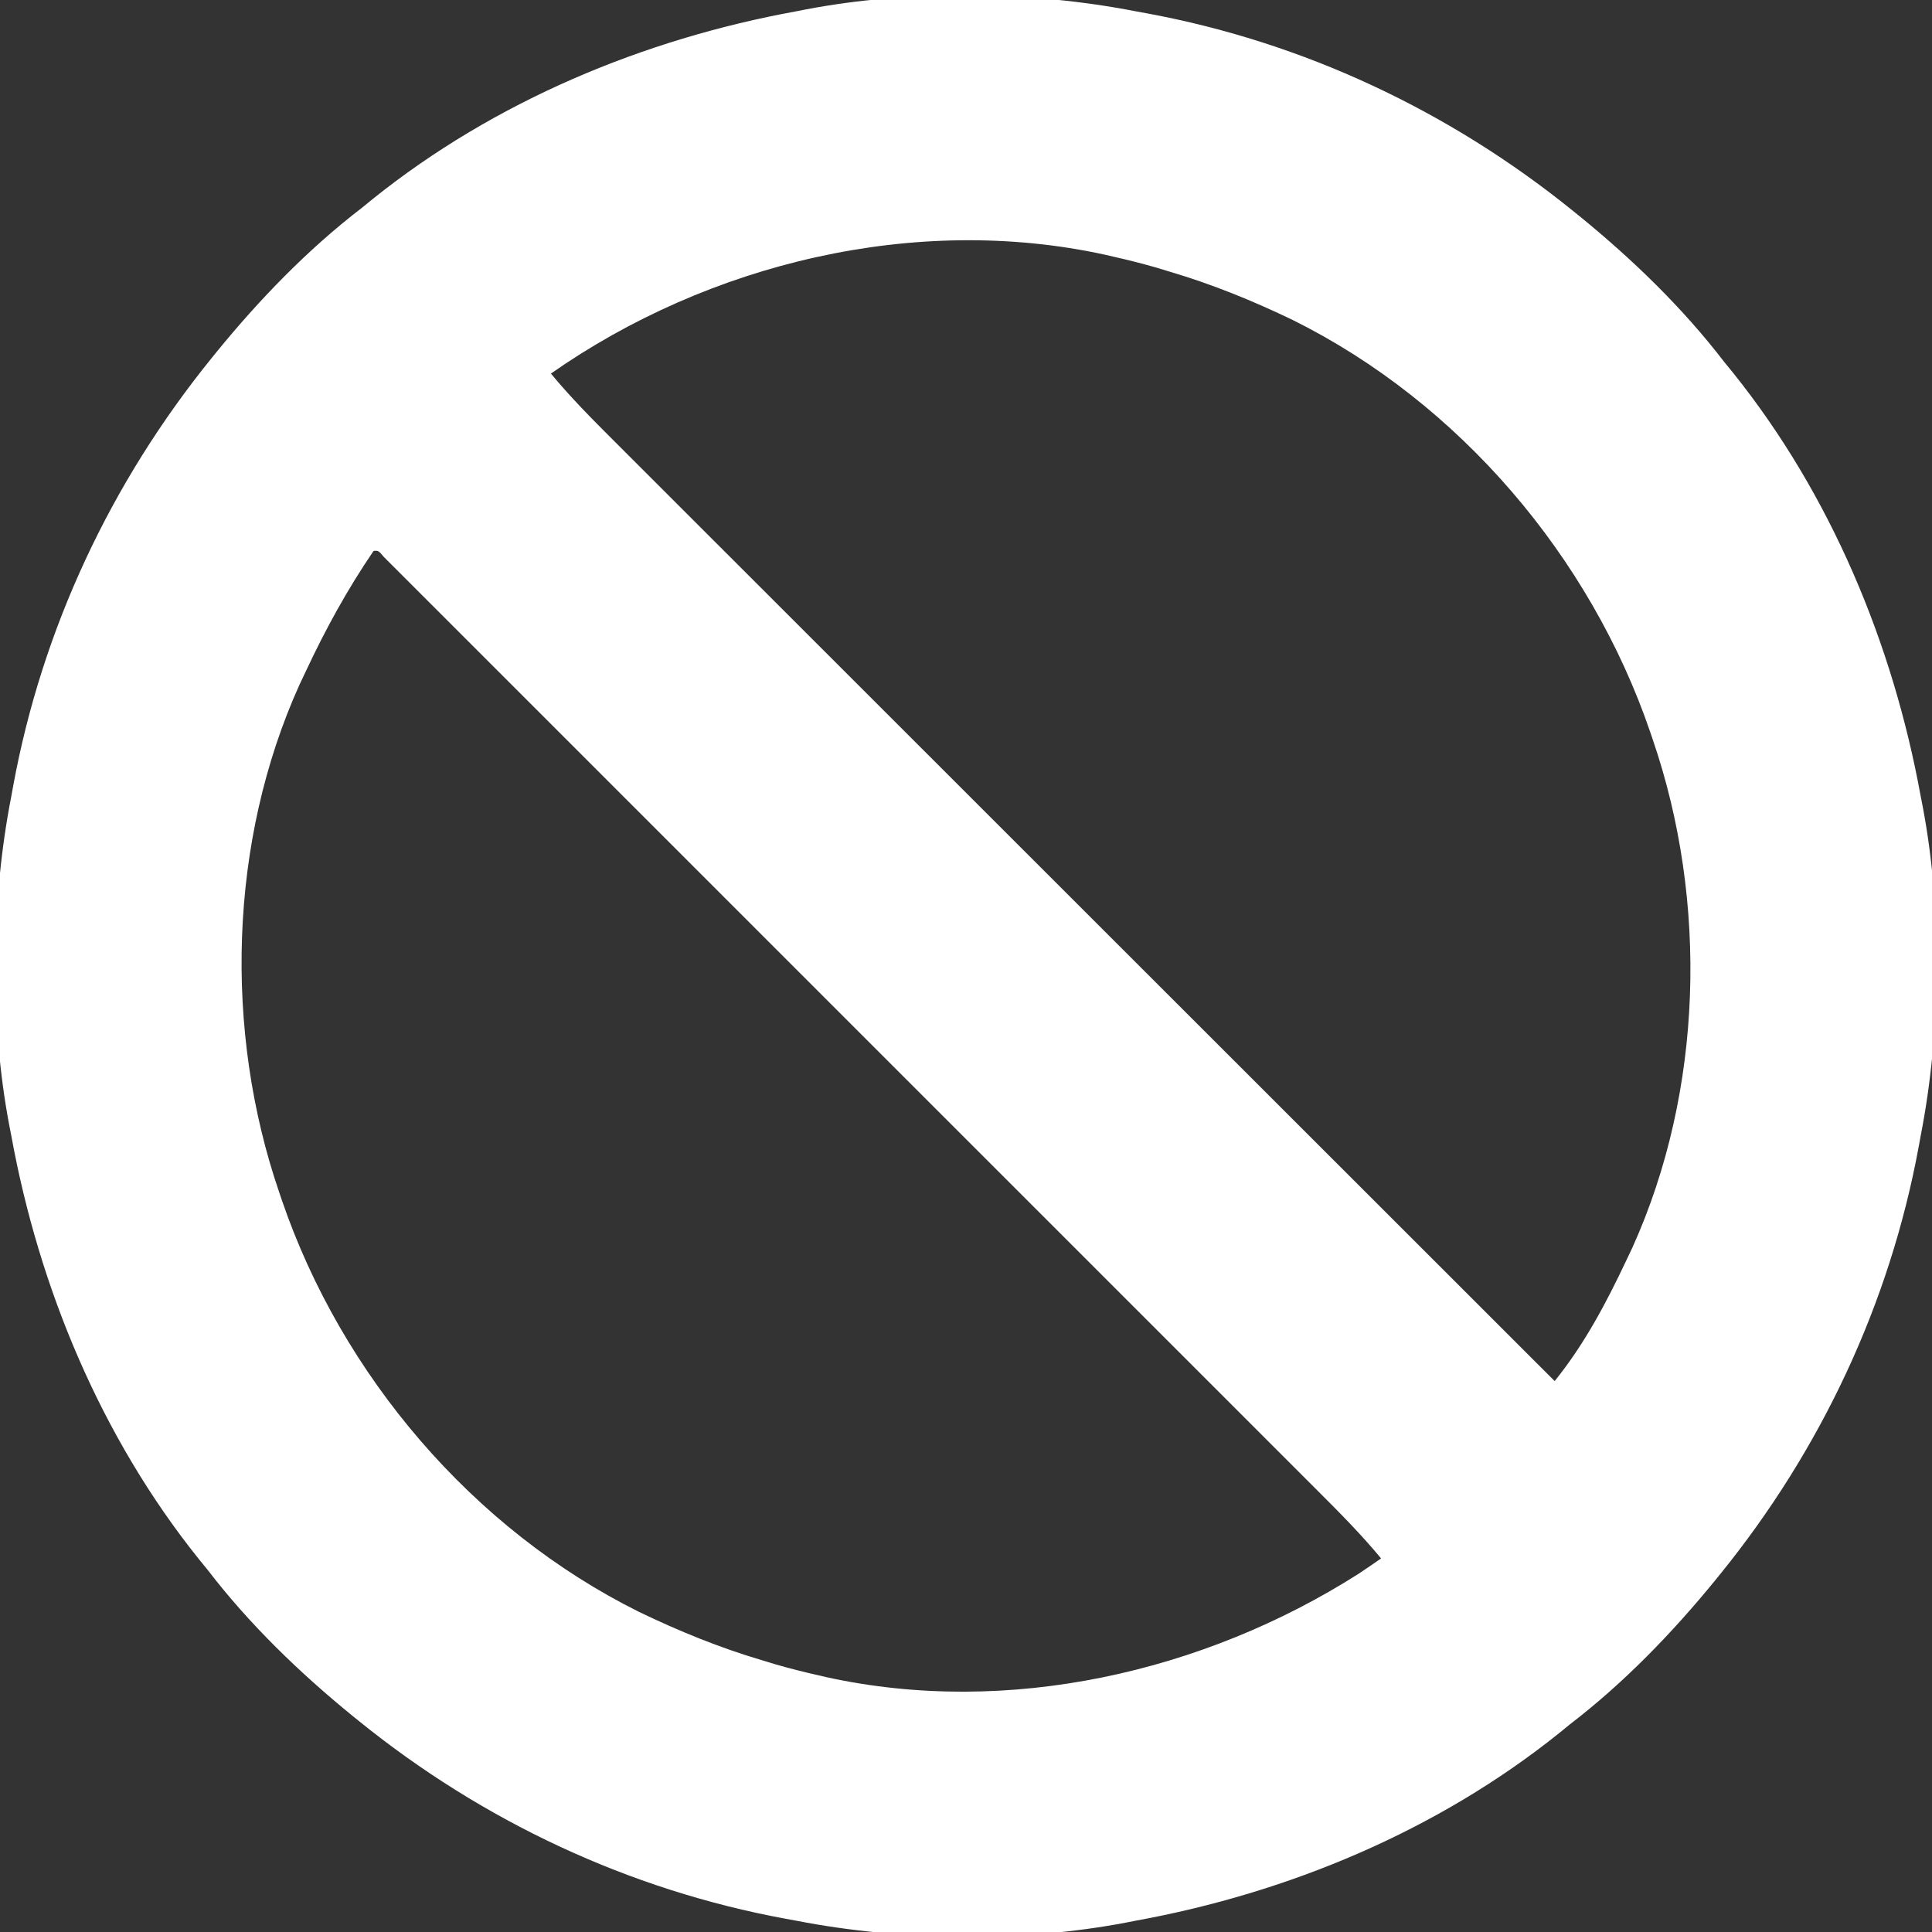 <?xml version="1.0" encoding="UTF-8"?>
<svg version="1.1" xmlns="http://www.w3.org/2000/svg" width="512" height="512">
<rect width="100%" height="100%" fill="#333333" stroke="none"/>
<path d="M0 0 C0.913 0.166 1.826 0.333 2.767 0.504 C44.399 8.164 83.161 26.406 116 53 C116.544 53.44 117.089 53.88 117.65 54.333 C131.722 65.812 144.937 78.577 156 93 C156.759 93.931 157.519 94.861 158.301 95.82 C184.16 128.072 200.628 167.525 208 208 C208.164 208.836 208.327 209.671 208.496 210.532 C213.787 238.242 213.417 270.351 208 298 C207.834 298.913 207.667 299.826 207.496 300.767 C199.836 342.399 181.594 381.161 155 414 C154.56 414.544 154.12 415.089 153.667 415.65 C142.188 429.722 129.423 442.937 115 454 C114.069 454.759 113.139 455.519 112.18 456.301 C79.928 482.16 40.475 498.628 0 506 C-0.836 506.164 -1.671 506.327 -2.532 506.496 C-30.242 511.787 -62.351 511.417 -90 506 C-90.913 505.834 -91.826 505.667 -92.767 505.496 C-134.399 497.836 -173.161 479.594 -206 453 C-206.544 452.56 -207.089 452.12 -207.65 451.667 C-221.722 440.188 -234.937 427.423 -246 413 C-246.759 412.069 -247.519 411.139 -248.301 410.18 C-274.16 377.928 -290.628 338.475 -298 298 C-298.164 297.164 -298.327 296.329 -298.496 295.468 C-303.787 267.758 -303.417 235.649 -298 208 C-297.834 207.087 -297.667 206.174 -297.496 205.233 C-289.836 163.601 -271.594 124.839 -245 92 C-244.56 91.456 -244.12 90.911 -243.667 90.35 C-232.188 76.278 -219.423 63.063 -205 52 C-204.069 51.241 -203.139 50.481 -202.18 49.699 C-169.928 23.84 -130.475 7.372 -90 0 C-89.164 -0.164 -88.329 -0.327 -87.468 -0.496 C-59.758 -5.787 -27.649 -5.417 0 0 Z M-155 96 C-149.824 102.266 -144.16 107.978 -138.408 113.712 C-137.33 114.791 -136.252 115.869 -135.175 116.948 C-132.226 119.899 -129.275 122.846 -126.322 125.794 C-123.135 128.977 -119.95 132.164 -116.764 135.35 C-111.249 140.865 -105.733 146.379 -100.215 151.891 C-92.237 159.861 -84.261 167.834 -76.287 175.807 C-63.348 188.744 -50.406 201.679 -37.463 214.612 C-24.893 227.174 -12.323 239.736 0.246 252.301 C1.021 253.075 1.796 253.85 2.594 254.648 C6.482 258.535 10.371 262.422 14.259 266.309 C46.503 298.543 78.75 330.773 111 363 C118.926 353.166 124.628 342.367 130 331 C130.538 329.867 131.075 328.734 131.629 327.566 C150.347 286.074 151.714 235.907 137 193 C136.776 192.336 136.552 191.672 136.321 190.988 C120.428 144.521 85.785 103.775 41.652 81.833 C31.033 76.719 20.309 72.343 9 69 C7.827 68.643 6.654 68.286 5.445 67.918 C1.653 66.829 -2.153 65.869 -6 65 C-6.988 64.771 -6.988 64.771 -7.995 64.538 C-58.369 53.479 -113.215 66.756 -155 96 Z M-202 143 C-208.943 153.178 -214.791 163.849 -220 175 C-220.534 176.127 -221.067 177.253 -221.617 178.414 C-240.364 219.891 -241.711 270.102 -227 313 C-226.664 313.996 -226.664 313.996 -226.321 315.012 C-210.428 361.479 -175.785 402.225 -131.652 424.167 C-121.033 429.281 -110.309 433.657 -99 437 C-97.24 437.536 -97.24 437.536 -95.445 438.082 C-91.653 439.171 -87.847 440.131 -84 441 C-83.342 441.152 -82.683 441.305 -82.005 441.462 C-33.903 452.022 17.953 440.203 58.984 414.102 C61.011 412.761 63.01 411.393 65 410 C59.824 403.735 54.163 398.023 48.415 392.288 C47.337 391.209 46.261 390.131 45.184 389.052 C42.237 386.101 39.287 383.154 36.337 380.206 C33.151 377.023 29.968 373.836 26.785 370.65 C20.555 364.416 14.323 358.185 8.089 351.954 C3.026 346.893 -2.036 341.831 -7.098 336.769 C-8.178 335.688 -8.178 335.688 -9.281 334.585 C-10.745 333.121 -12.208 331.657 -13.672 330.193 C-27.388 316.474 -41.107 302.758 -54.827 289.044 C-66.61 277.265 -78.391 265.483 -90.17 253.699 C-103.845 240.019 -117.522 226.34 -131.201 212.664 C-132.658 211.208 -134.115 209.751 -135.571 208.295 C-136.288 207.578 -137.005 206.862 -137.743 206.123 C-142.805 201.062 -147.866 196 -152.927 190.937 C-159.085 184.776 -165.245 178.616 -171.408 172.459 C-174.554 169.315 -177.7 166.17 -180.844 163.023 C-183.717 160.148 -186.591 157.275 -189.468 154.403 C-190.513 153.359 -191.558 152.314 -192.601 151.269 C-194.009 149.857 -195.421 148.449 -196.833 147.041 C-198.012 145.862 -198.012 145.862 -199.216 144.659 C-200.716 142.887 -200.716 142.887 -202 143 Z " fill="#fff" transform="translate(301,3)"/>
</svg>

